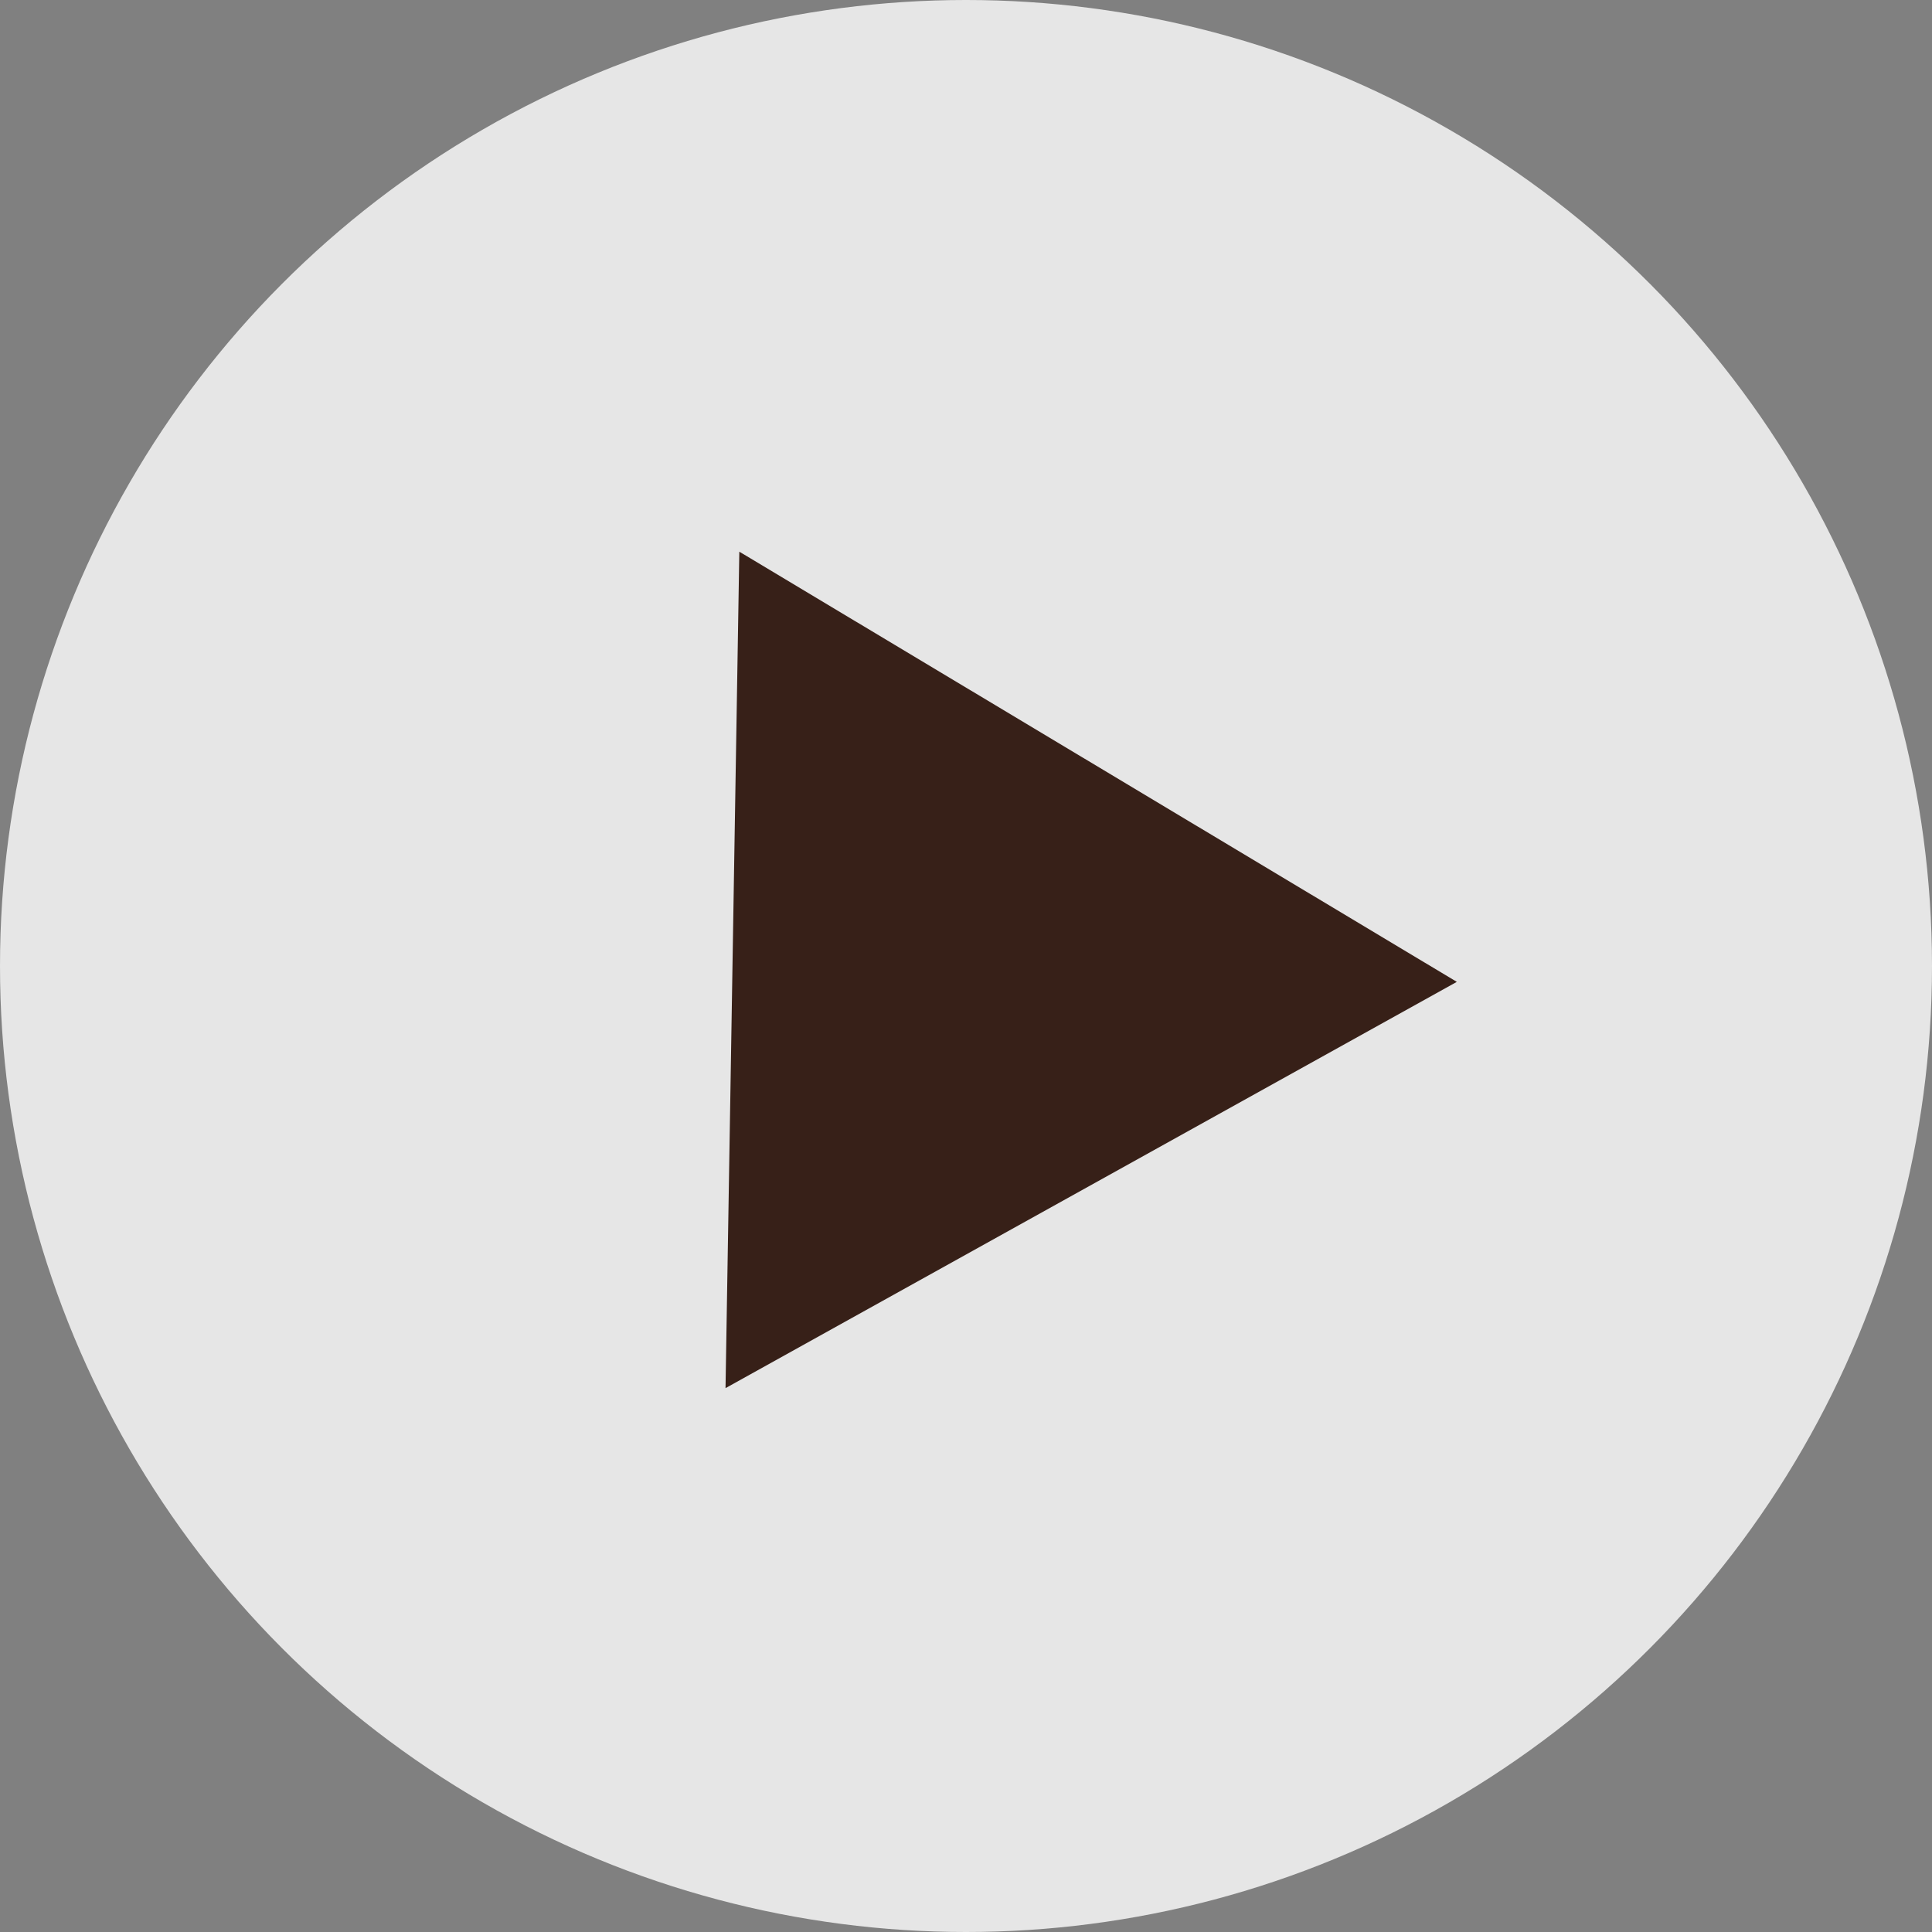 <svg width="100" height="100" viewBox="0 0 100 100" fill="none" xmlns="http://www.w3.org/2000/svg">
<rect x="0" y="0" width="100" height="100" fill="#808080" stroke="none"/>
<circle opacity="0.8" cx="50" cy="50" r="50" fill="white"/>
<path d="M75.405 50.821L37.553 71.85L38.267 28.555L75.405 50.821Z" fill="#372018"/>
</svg>

